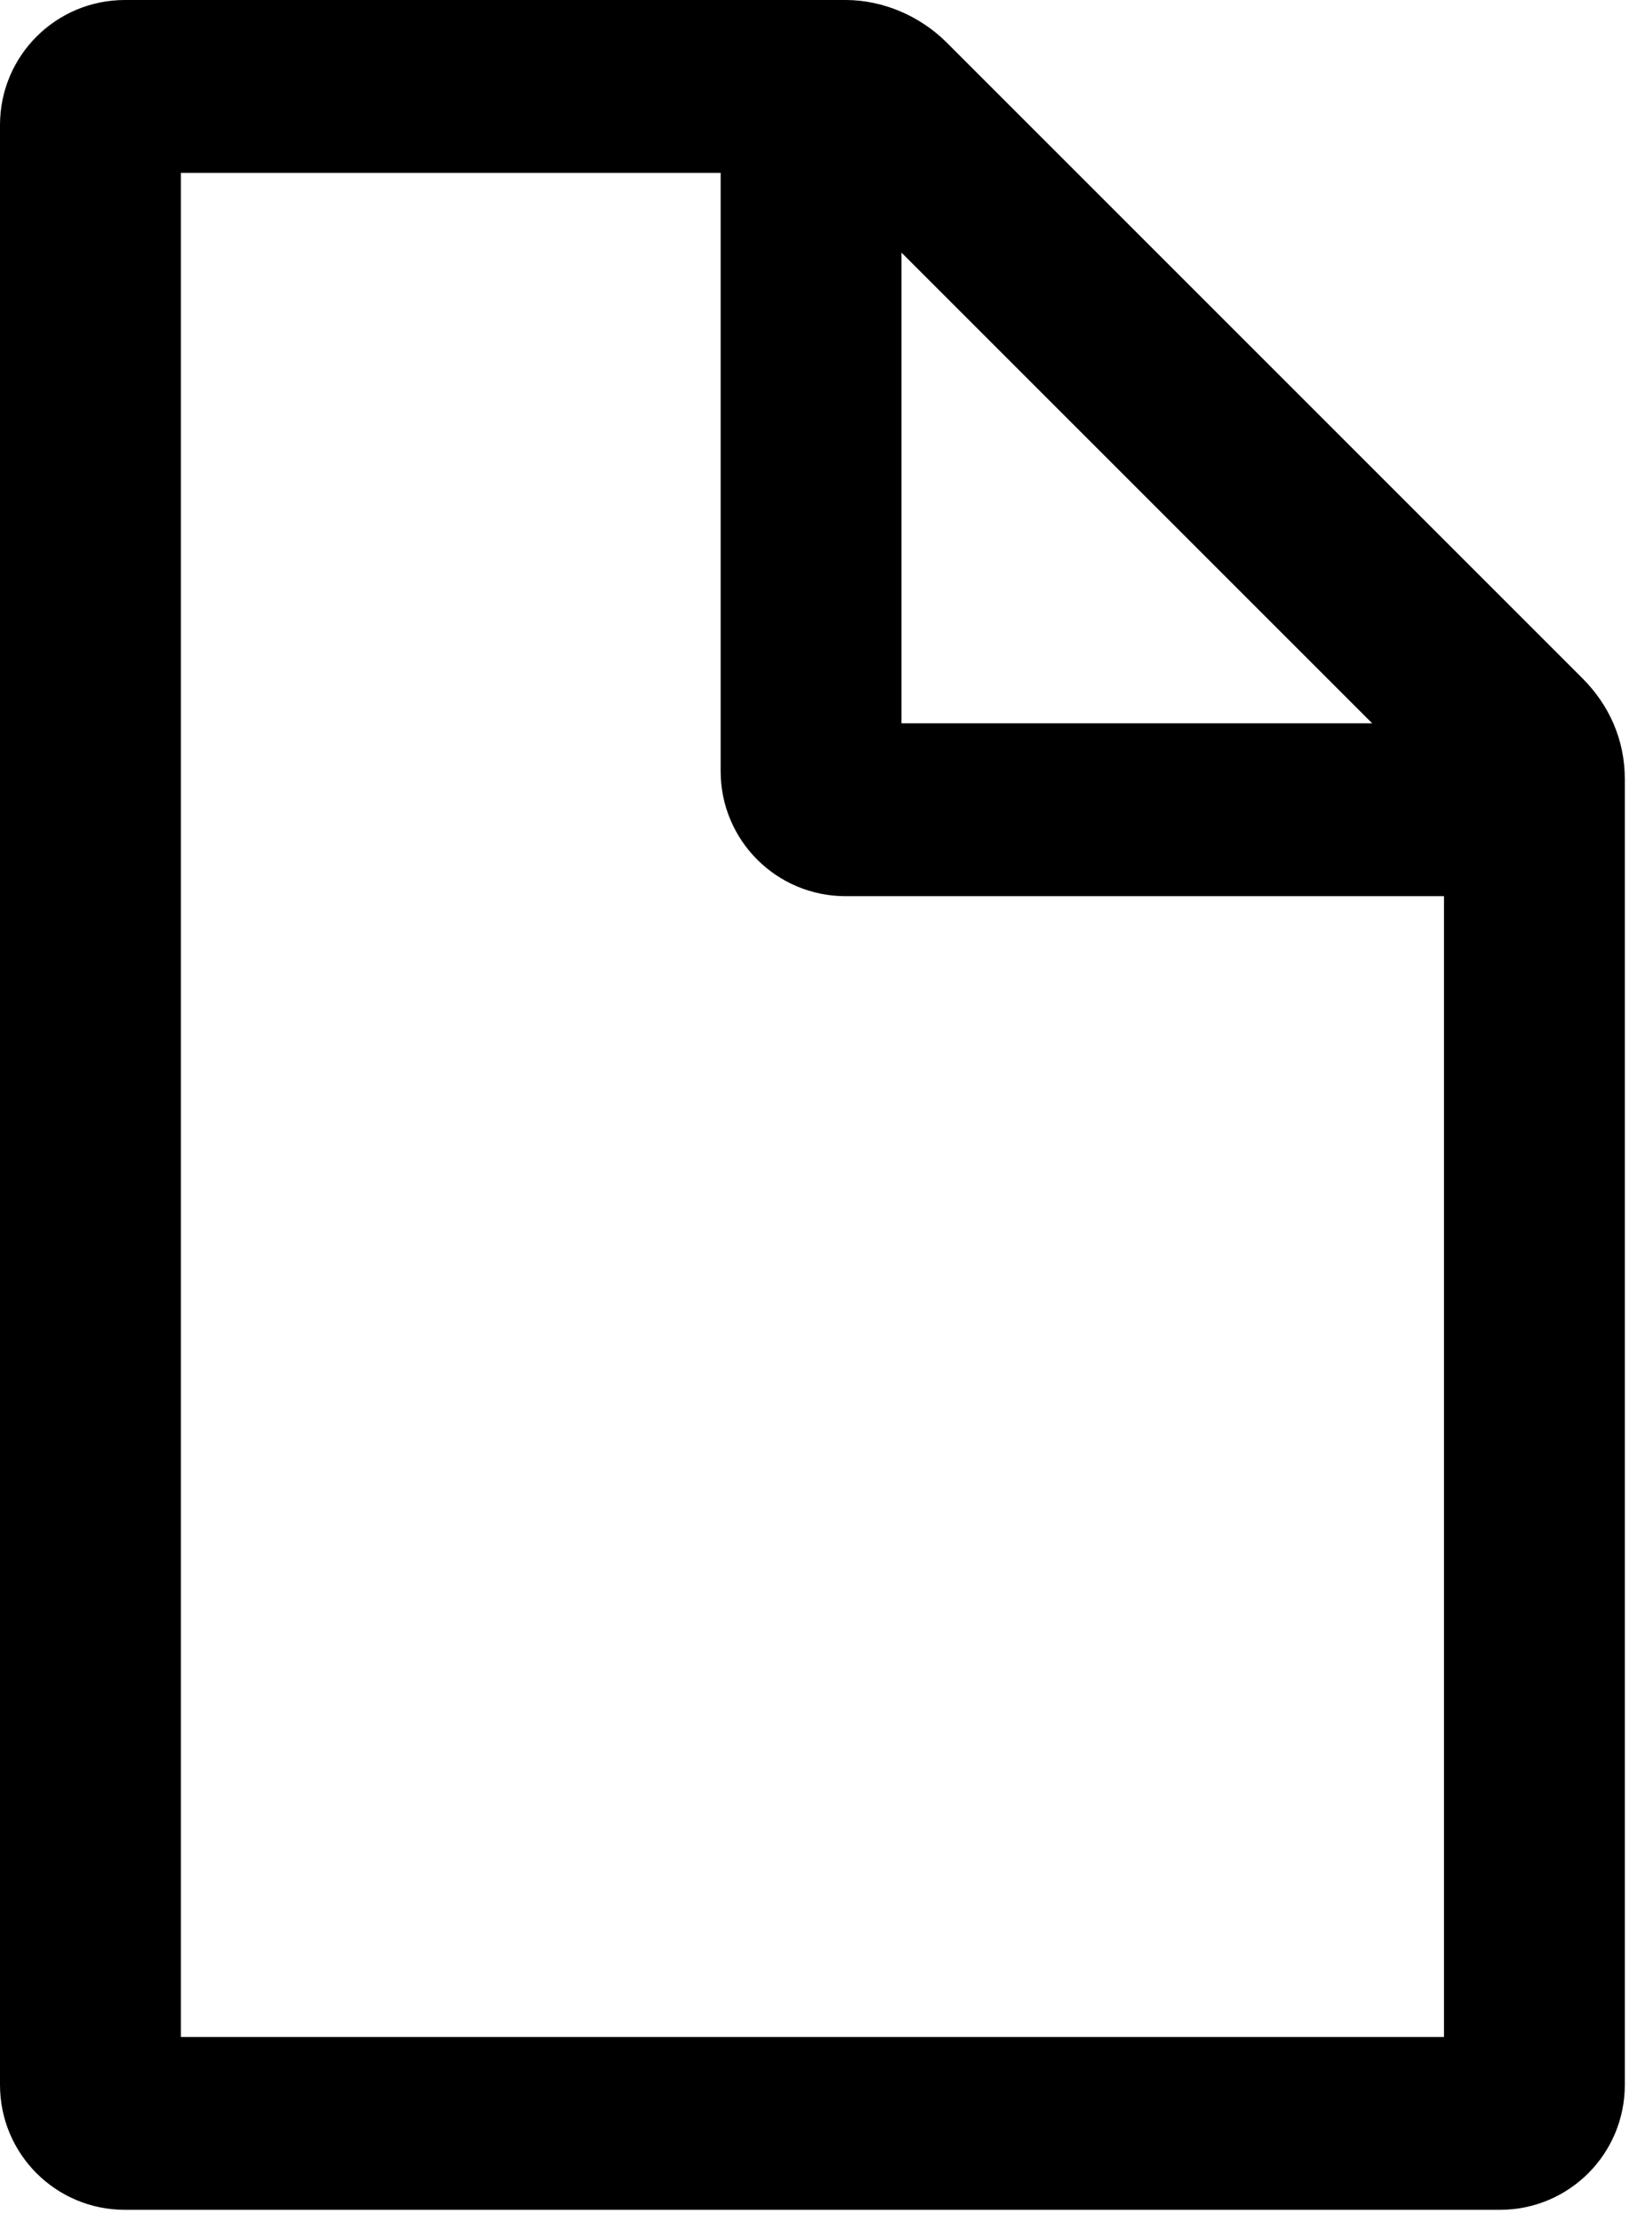 <?xml version="1.0" encoding="UTF-8" standalone="no"?>
<svg width="53px" height="71px" viewBox="0 0 53 71" version="1.1" xmlns="http://www.w3.org/2000/svg" xmlns:xlink="http://www.w3.org/1999/xlink">
    <!-- Generator: Sketch 3.8.3 (29802) - http://www.bohemiancoding.com/sketch -->
    <title>file</title>
    <desc>Created with Sketch.</desc>
    <defs></defs>
    <g id="Page-1" stroke="none" stroke-width="1" fill="none" fill-rule="evenodd">
        <path d="M28.922,23.206 L44.023,23.206 L28.922,8.105 L28.922,23.206 Z M46.326,28.752 L27.131,28.752 C24.912,28.752 23.12,26.96 23.12,24.742 L23.12,5.546 L5.802,5.546 L5.802,65.351 L46.326,65.351 L46.326,28.752 Z M50.763,21.756 C51.616,22.609 52.128,23.718 52.128,24.998 L52.128,66.887 C52.128,69.106 50.336,70.897 48.118,70.897 L4.01,70.897 C1.792,70.897 0,69.106 0,66.887 L0,4.01 C0,1.792 1.792,-0 4.01,-0 L27.131,-0 C28.325,-0 29.519,0.512 30.372,1.365 L50.763,21.756 Z" id="file" fill="#000000"></path>
    </g>
</svg>